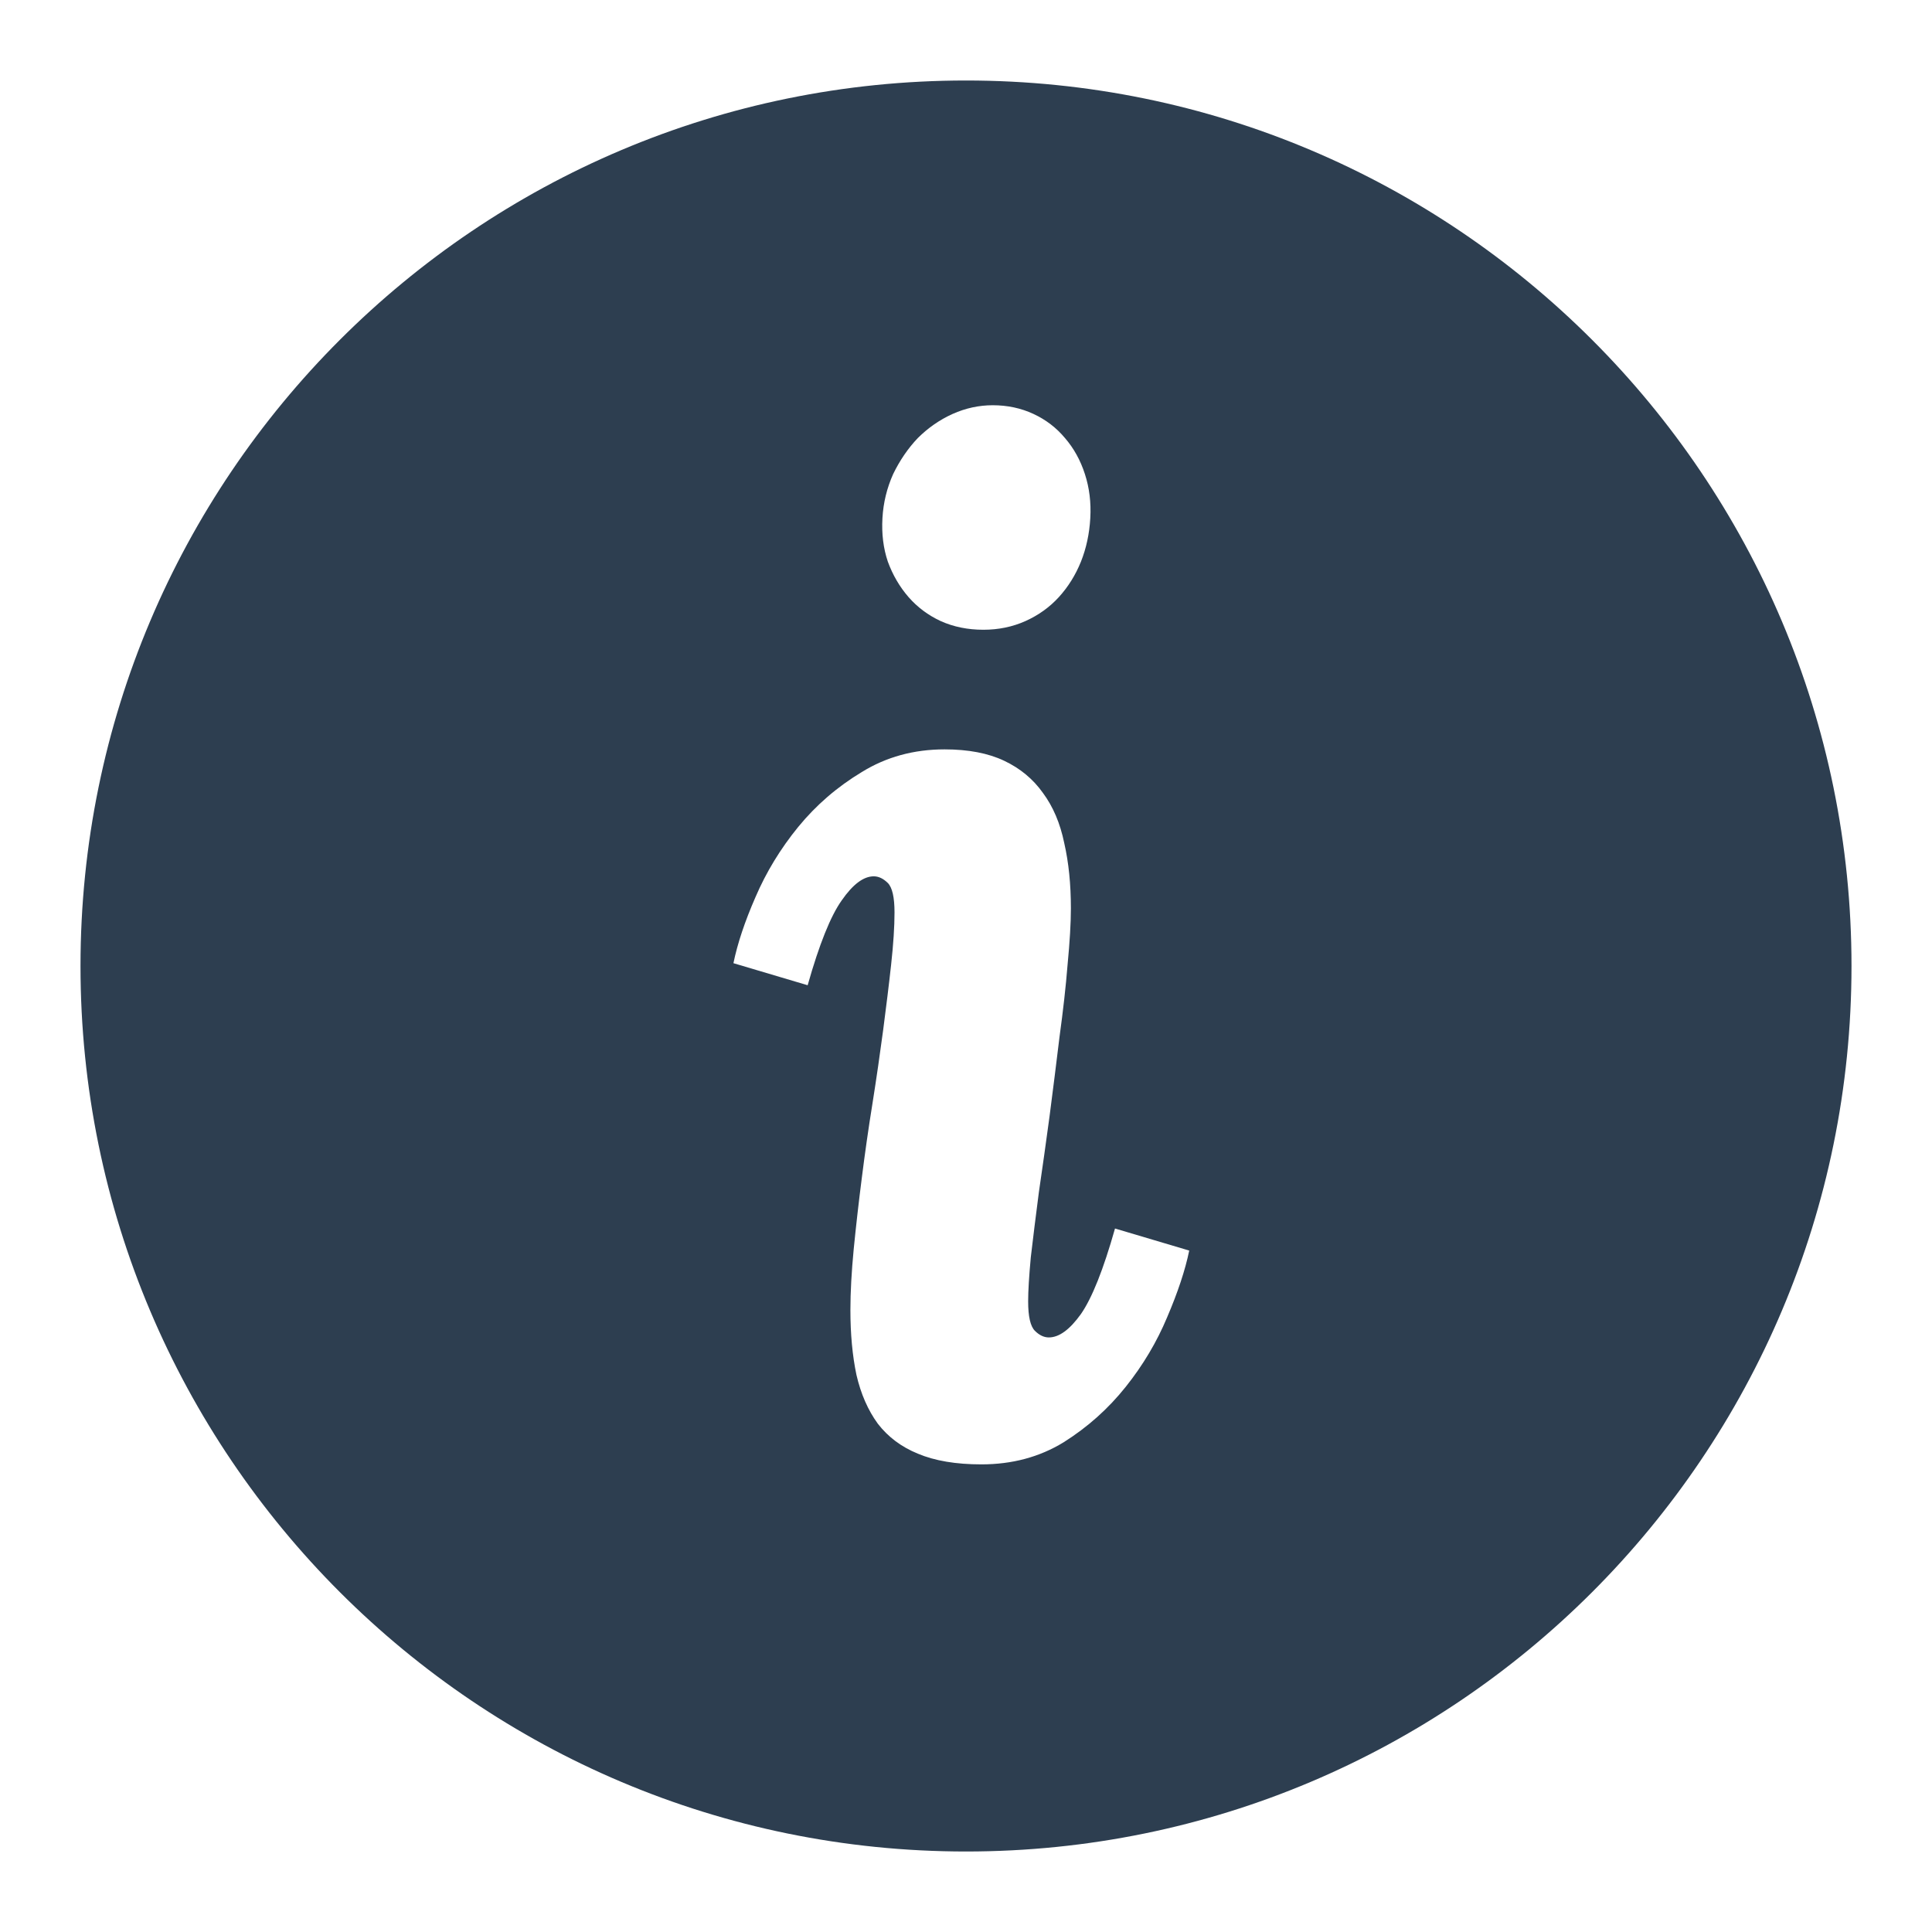 <svg width="24" height="24" viewBox="0 0 24 24" fill="none" xmlns="http://www.w3.org/2000/svg">
<path fill-rule="evenodd" clip-rule="evenodd" d="M12 23C18.075 23 23 18.075 23 12C23 5.925 18.075 1 12 1C5.925 1 1 5.925 1 12C1 18.075 5.925 23 12 23ZM13.428 6.977C13.494 6.811 13.533 6.631 13.544 6.437C13.555 6.243 13.533 6.061 13.477 5.889C13.422 5.718 13.339 5.568 13.229 5.441C13.123 5.314 12.993 5.214 12.838 5.142C12.683 5.07 12.515 5.034 12.332 5.034C12.161 5.034 11.995 5.07 11.834 5.142C11.674 5.214 11.53 5.314 11.402 5.441C11.281 5.568 11.178 5.718 11.095 5.889C11.018 6.061 10.973 6.243 10.962 6.437C10.951 6.631 10.973 6.811 11.029 6.977C11.09 7.143 11.175 7.289 11.286 7.417C11.397 7.544 11.53 7.643 11.685 7.715C11.845 7.787 12.022 7.823 12.216 7.823C12.404 7.823 12.578 7.787 12.739 7.715C12.899 7.643 13.038 7.544 13.154 7.417C13.27 7.289 13.361 7.143 13.428 6.977ZM13.262 11.982C13.289 11.7 13.303 11.467 13.303 11.285C13.303 10.986 13.276 10.715 13.22 10.471C13.17 10.228 13.082 10.02 12.955 9.849C12.833 9.677 12.672 9.544 12.473 9.45C12.274 9.356 12.028 9.309 11.734 9.309C11.352 9.309 11.009 9.403 10.705 9.591C10.401 9.774 10.138 10.001 9.916 10.272C9.695 10.543 9.518 10.834 9.385 11.144C9.252 11.448 9.161 11.722 9.111 11.965L10.033 12.239C10.177 11.73 10.318 11.379 10.456 11.185C10.594 10.986 10.727 10.886 10.854 10.886C10.915 10.886 10.973 10.914 11.029 10.969C11.084 11.025 11.112 11.146 11.112 11.335C11.112 11.512 11.098 11.727 11.07 11.982C11.043 12.231 11.009 12.502 10.971 12.795C10.932 13.089 10.888 13.393 10.838 13.709C10.788 14.018 10.744 14.328 10.705 14.638C10.666 14.943 10.633 15.236 10.605 15.518C10.578 15.8 10.564 16.052 10.564 16.273C10.564 16.572 10.589 16.841 10.639 17.079C10.694 17.317 10.783 17.519 10.904 17.685C11.032 17.851 11.198 17.975 11.402 18.058C11.613 18.147 11.876 18.191 12.191 18.191C12.573 18.191 12.913 18.1 13.212 17.917C13.511 17.729 13.768 17.499 13.984 17.228C14.2 16.957 14.371 16.669 14.498 16.365C14.631 16.055 14.723 15.778 14.773 15.535L13.851 15.261C13.707 15.77 13.566 16.124 13.428 16.323C13.289 16.517 13.157 16.614 13.029 16.614C12.968 16.614 12.91 16.586 12.855 16.531C12.8 16.475 12.772 16.354 12.772 16.166C12.772 16.038 12.783 15.856 12.805 15.618C12.833 15.38 12.866 15.111 12.905 14.812C12.949 14.514 12.993 14.198 13.038 13.866C13.082 13.529 13.123 13.199 13.162 12.878C13.206 12.557 13.24 12.259 13.262 11.982Z" fill="#2D3E50"/>
</svg>
